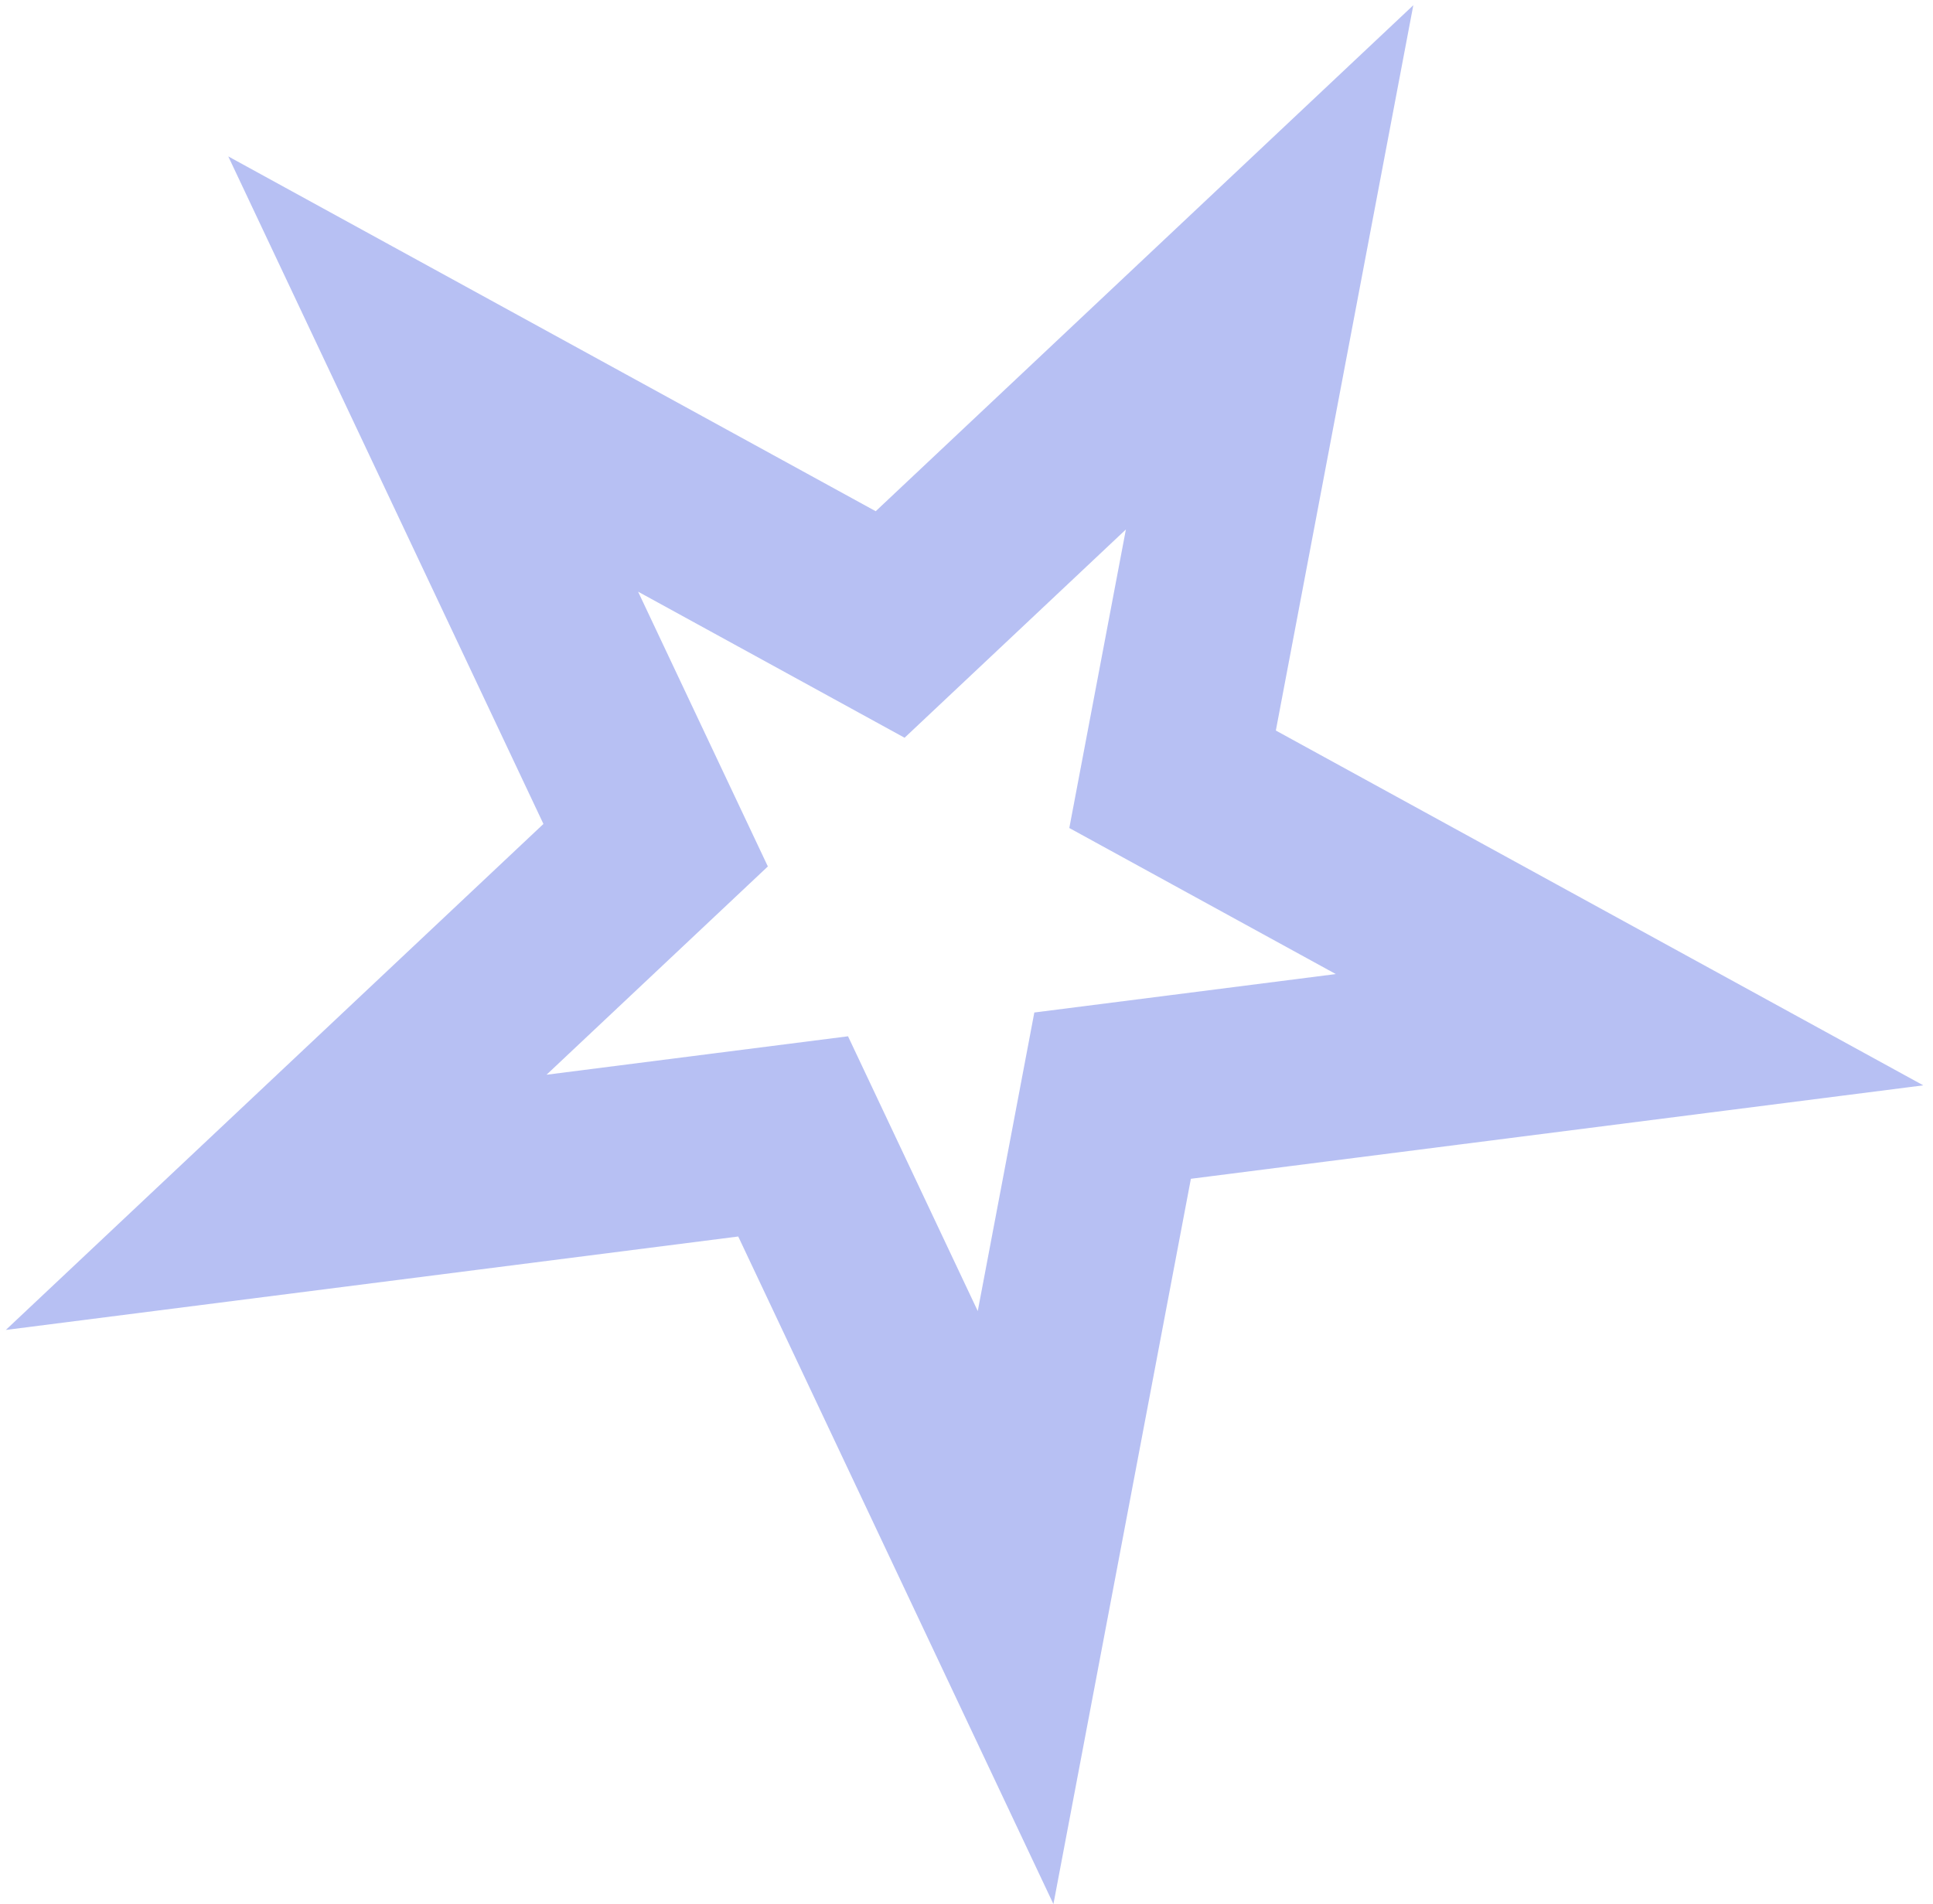<svg width="136" height="134" viewBox="0 0 136 134" fill="none" xmlns="http://www.w3.org/2000/svg">
<path d="M89.325 18.814L83.378 50.198L82.499 54.838L86.64 57.108L114.651 72.462L82.965 76.505L78.28 77.102L77.401 81.742L71.454 113.127L57.818 84.24L55.802 79.97L51.117 80.567L19.431 84.61L42.69 62.715L46.129 59.478L44.112 55.207L30.477 26.321L58.487 41.675L62.628 43.946L66.067 40.709L89.325 18.814Z" stroke="#0726D7" stroke-opacity="0.29" stroke-width="13"/>
</svg>
